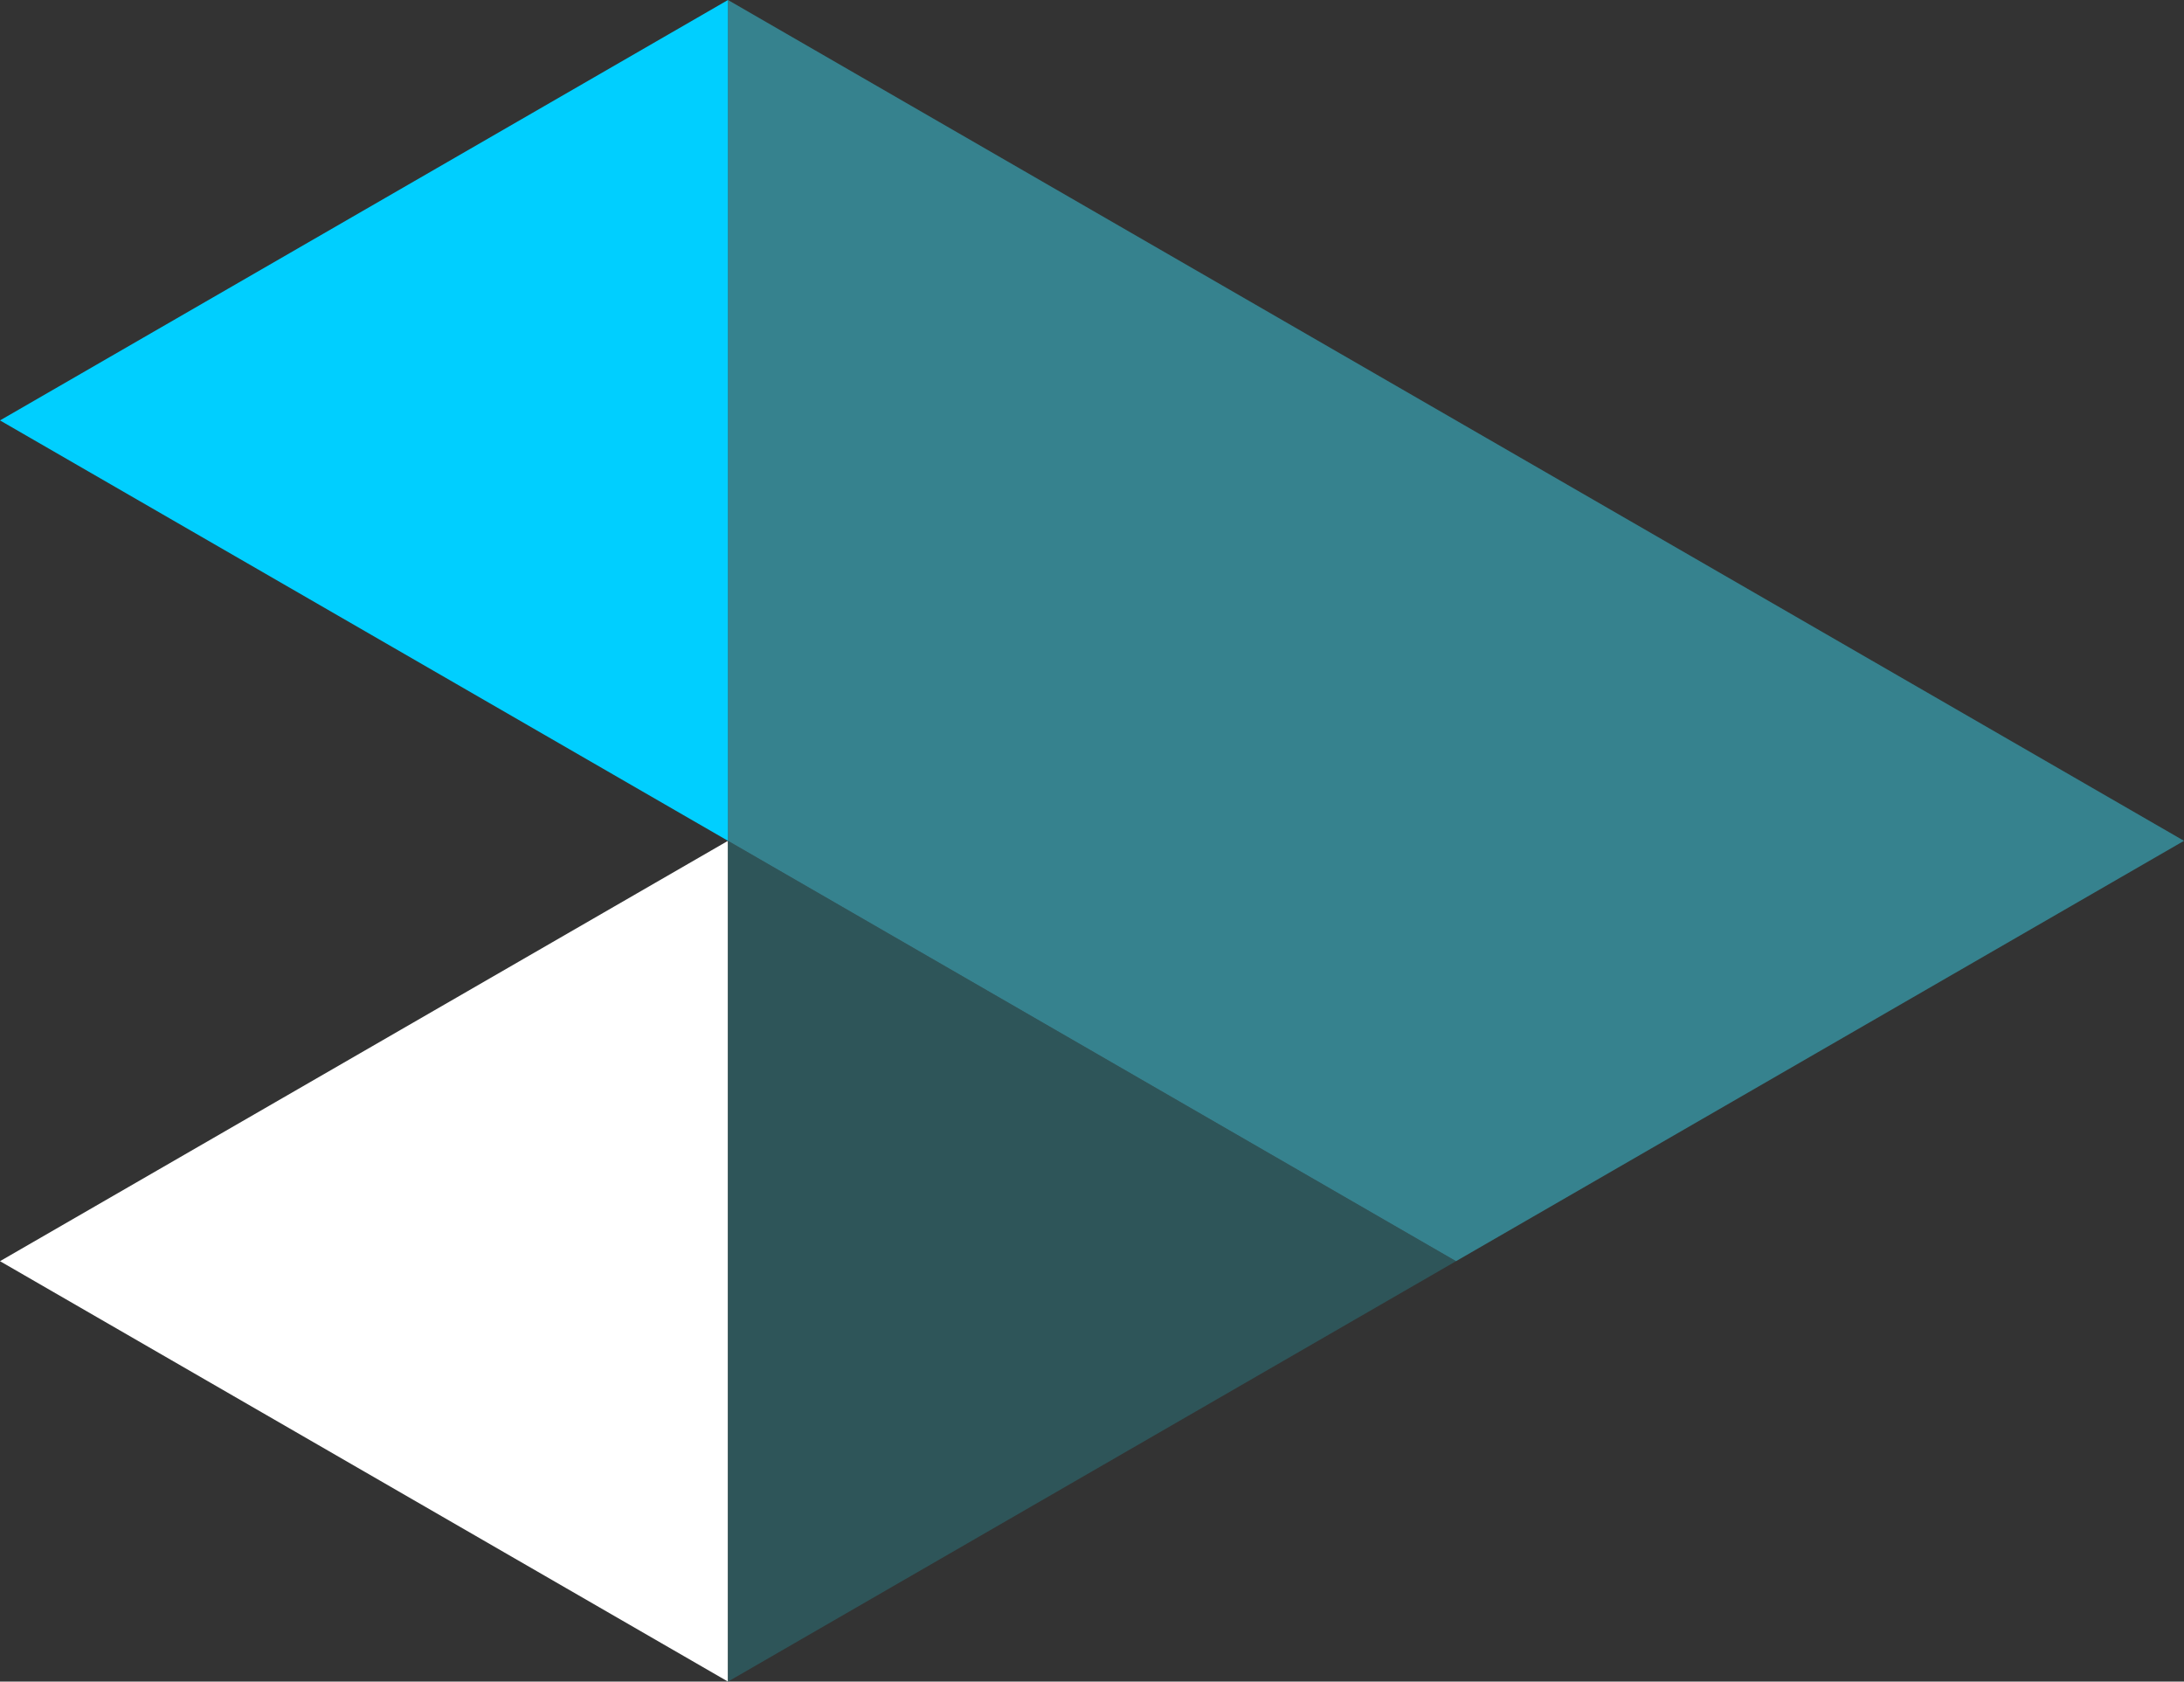 <svg xmlns="http://www.w3.org/2000/svg" viewBox="0 0 4718.58 3632.43"><rect x="0" y="0" width="4718.58" height="3632.43" fill="#333333" stroke="none"/><defs><style>.cls-1{fill:#fff;}.cls-2{fill:#2e5559;}.cls-3{fill:#36828e;}.cls-4{fill:#00cfff;}</style></defs><g id="Capa_2" data-name="Capa 2"><g id="_" data-name="&gt;"><g id="_2" data-name="&gt;"><polygon class="cls-1" points="1572.82 1816.28 1572.82 3632.43 0 2724.29 1572.82 1816.28"/><polygon class="cls-2" points="3145.76 2724.29 1572.82 3632.43 1572.82 1816.28 3145.76 2724.29"/><polygon class="cls-3" points="4718.58 1816.28 3145.76 2724.29 1572.82 1816.28 1572.82 0 4718.58 1816.28"/><polygon class="cls-4" points="1572.82 0 1572.82 1816.28 0 908.14 1572.82 0"/></g></g></g></svg>